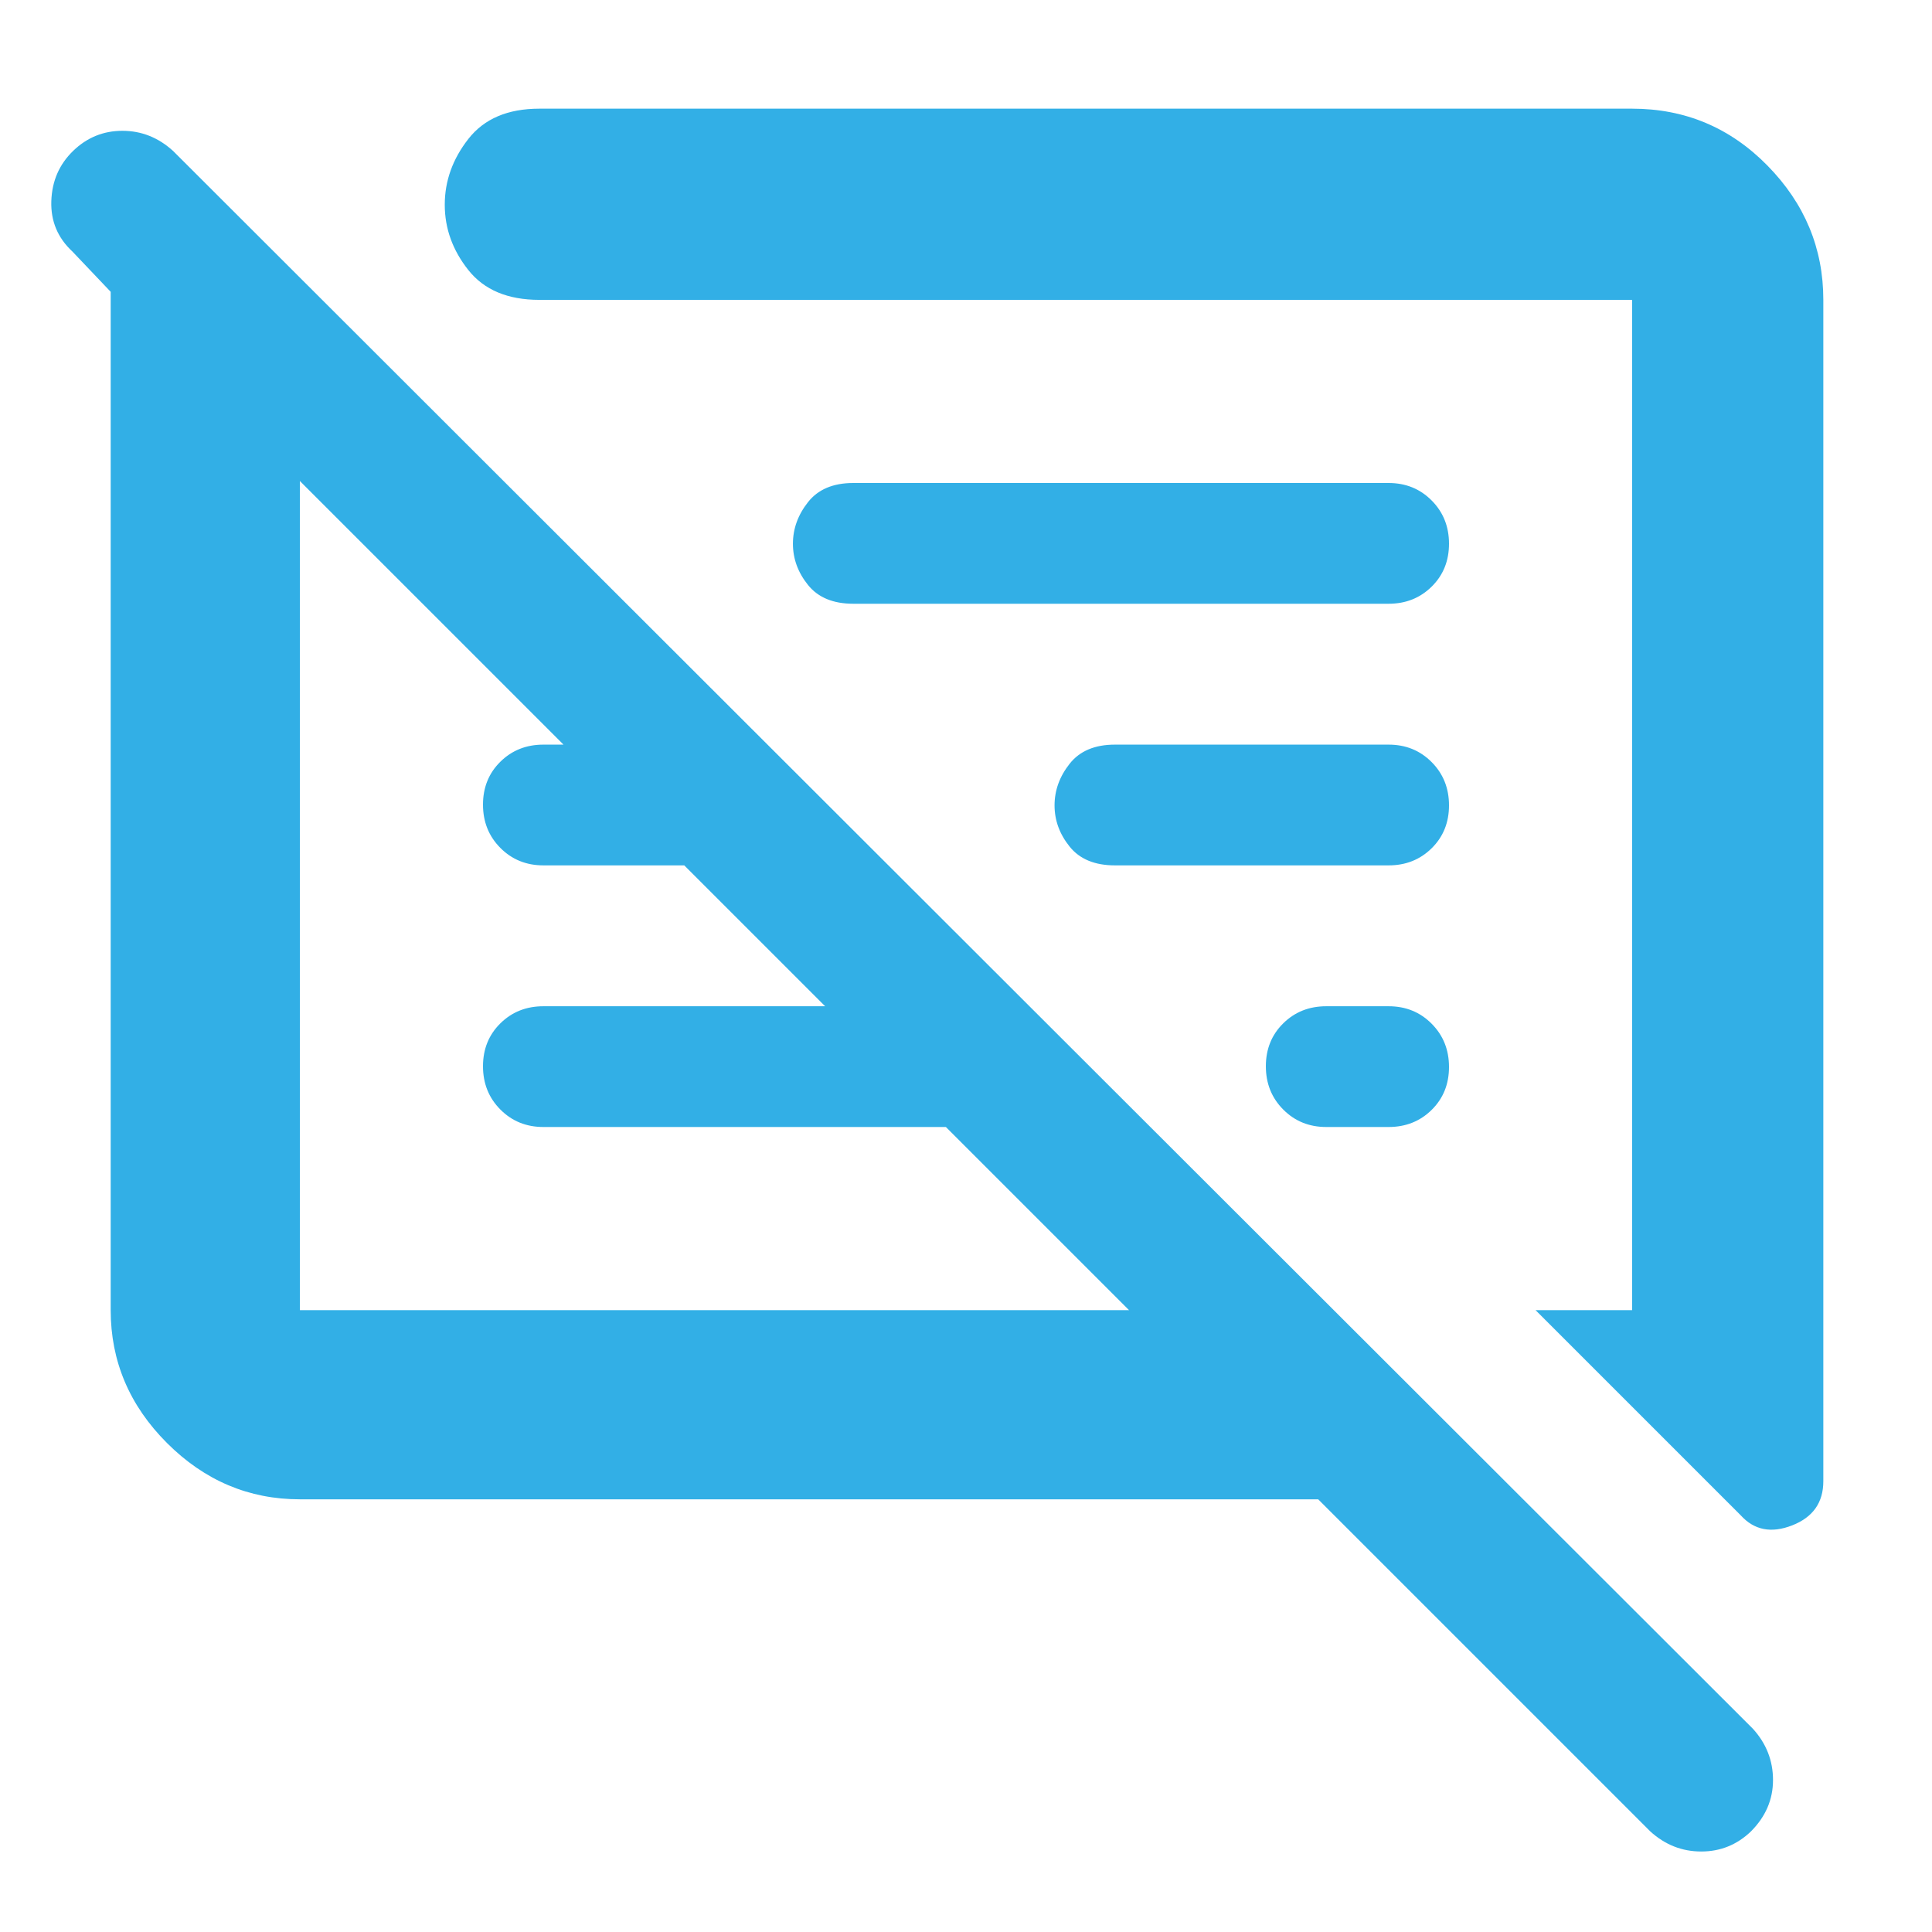 <svg xmlns="http://www.w3.org/2000/svg" height="48" viewBox="0 -960 960 960" width="48"><path fill="rgb(50, 175, 230)" d="M149-215q-38.05 0-66.03-27.98Q55-270.95 55-309v-506l-19-20q-11-10.2-10.5-25.1Q26-875 36.32-885q10.31-10 24.5-10Q75-895 86-885l785 784q10 11 10 25.5T870.05-50q-10.41 10-24.73 10T820-50L655-215H149Zm757-596v587q0 15.92-15.5 21.96Q875-196 865-207L763-309h48v-502H268q-23.5 0-35.25-14.77Q221-840.55 221-858.27 221-876 232.75-891q11.75-15 35.25-15h543q39.46 0 67.23 28.27Q906-849.46 906-811ZM149-309h412l-91-91H270q-12.75 0-21.37-8.68-8.63-8.67-8.63-21.5 0-12.82 8.63-21.32 8.62-8.5 21.37-8.5h140l-70-70h-70q-12.75 0-21.37-8.68-8.63-8.67-8.63-21.5 0-12.82 8.63-21.32 8.62-8.5 21.37-8.5h38v28L149-721v412Zm571-120.82q0 12.82-8.62 21.32-8.63 8.5-21.38 8.5h-31q-12.75 0-21.37-8.68-8.63-8.67-8.63-21.5 0-12.82 8.63-21.32 8.62-8.5 21.37-8.5h31q12.75 0 21.38 8.68 8.62 8.67 8.62 21.5ZM690-530H554q-15 0-22.5-9.32t-7.5-20.5q0-11.18 7.5-20.68T554-590h136q12.75 0 21.38 8.68 8.62 8.67 8.62 21.5 0 12.82-8.62 21.32-8.63 8.5-21.38 8.5Zm0-130H424q-15 0-22.5-9.32t-7.5-20.5q0-11.18 7.5-20.68T424-720h266q12.75 0 21.38 8.68 8.62 8.67 8.62 21.5 0 12.82-8.62 21.32-8.63 8.5-21.38 8.5ZM355-515Zm157-45Z"/></svg>